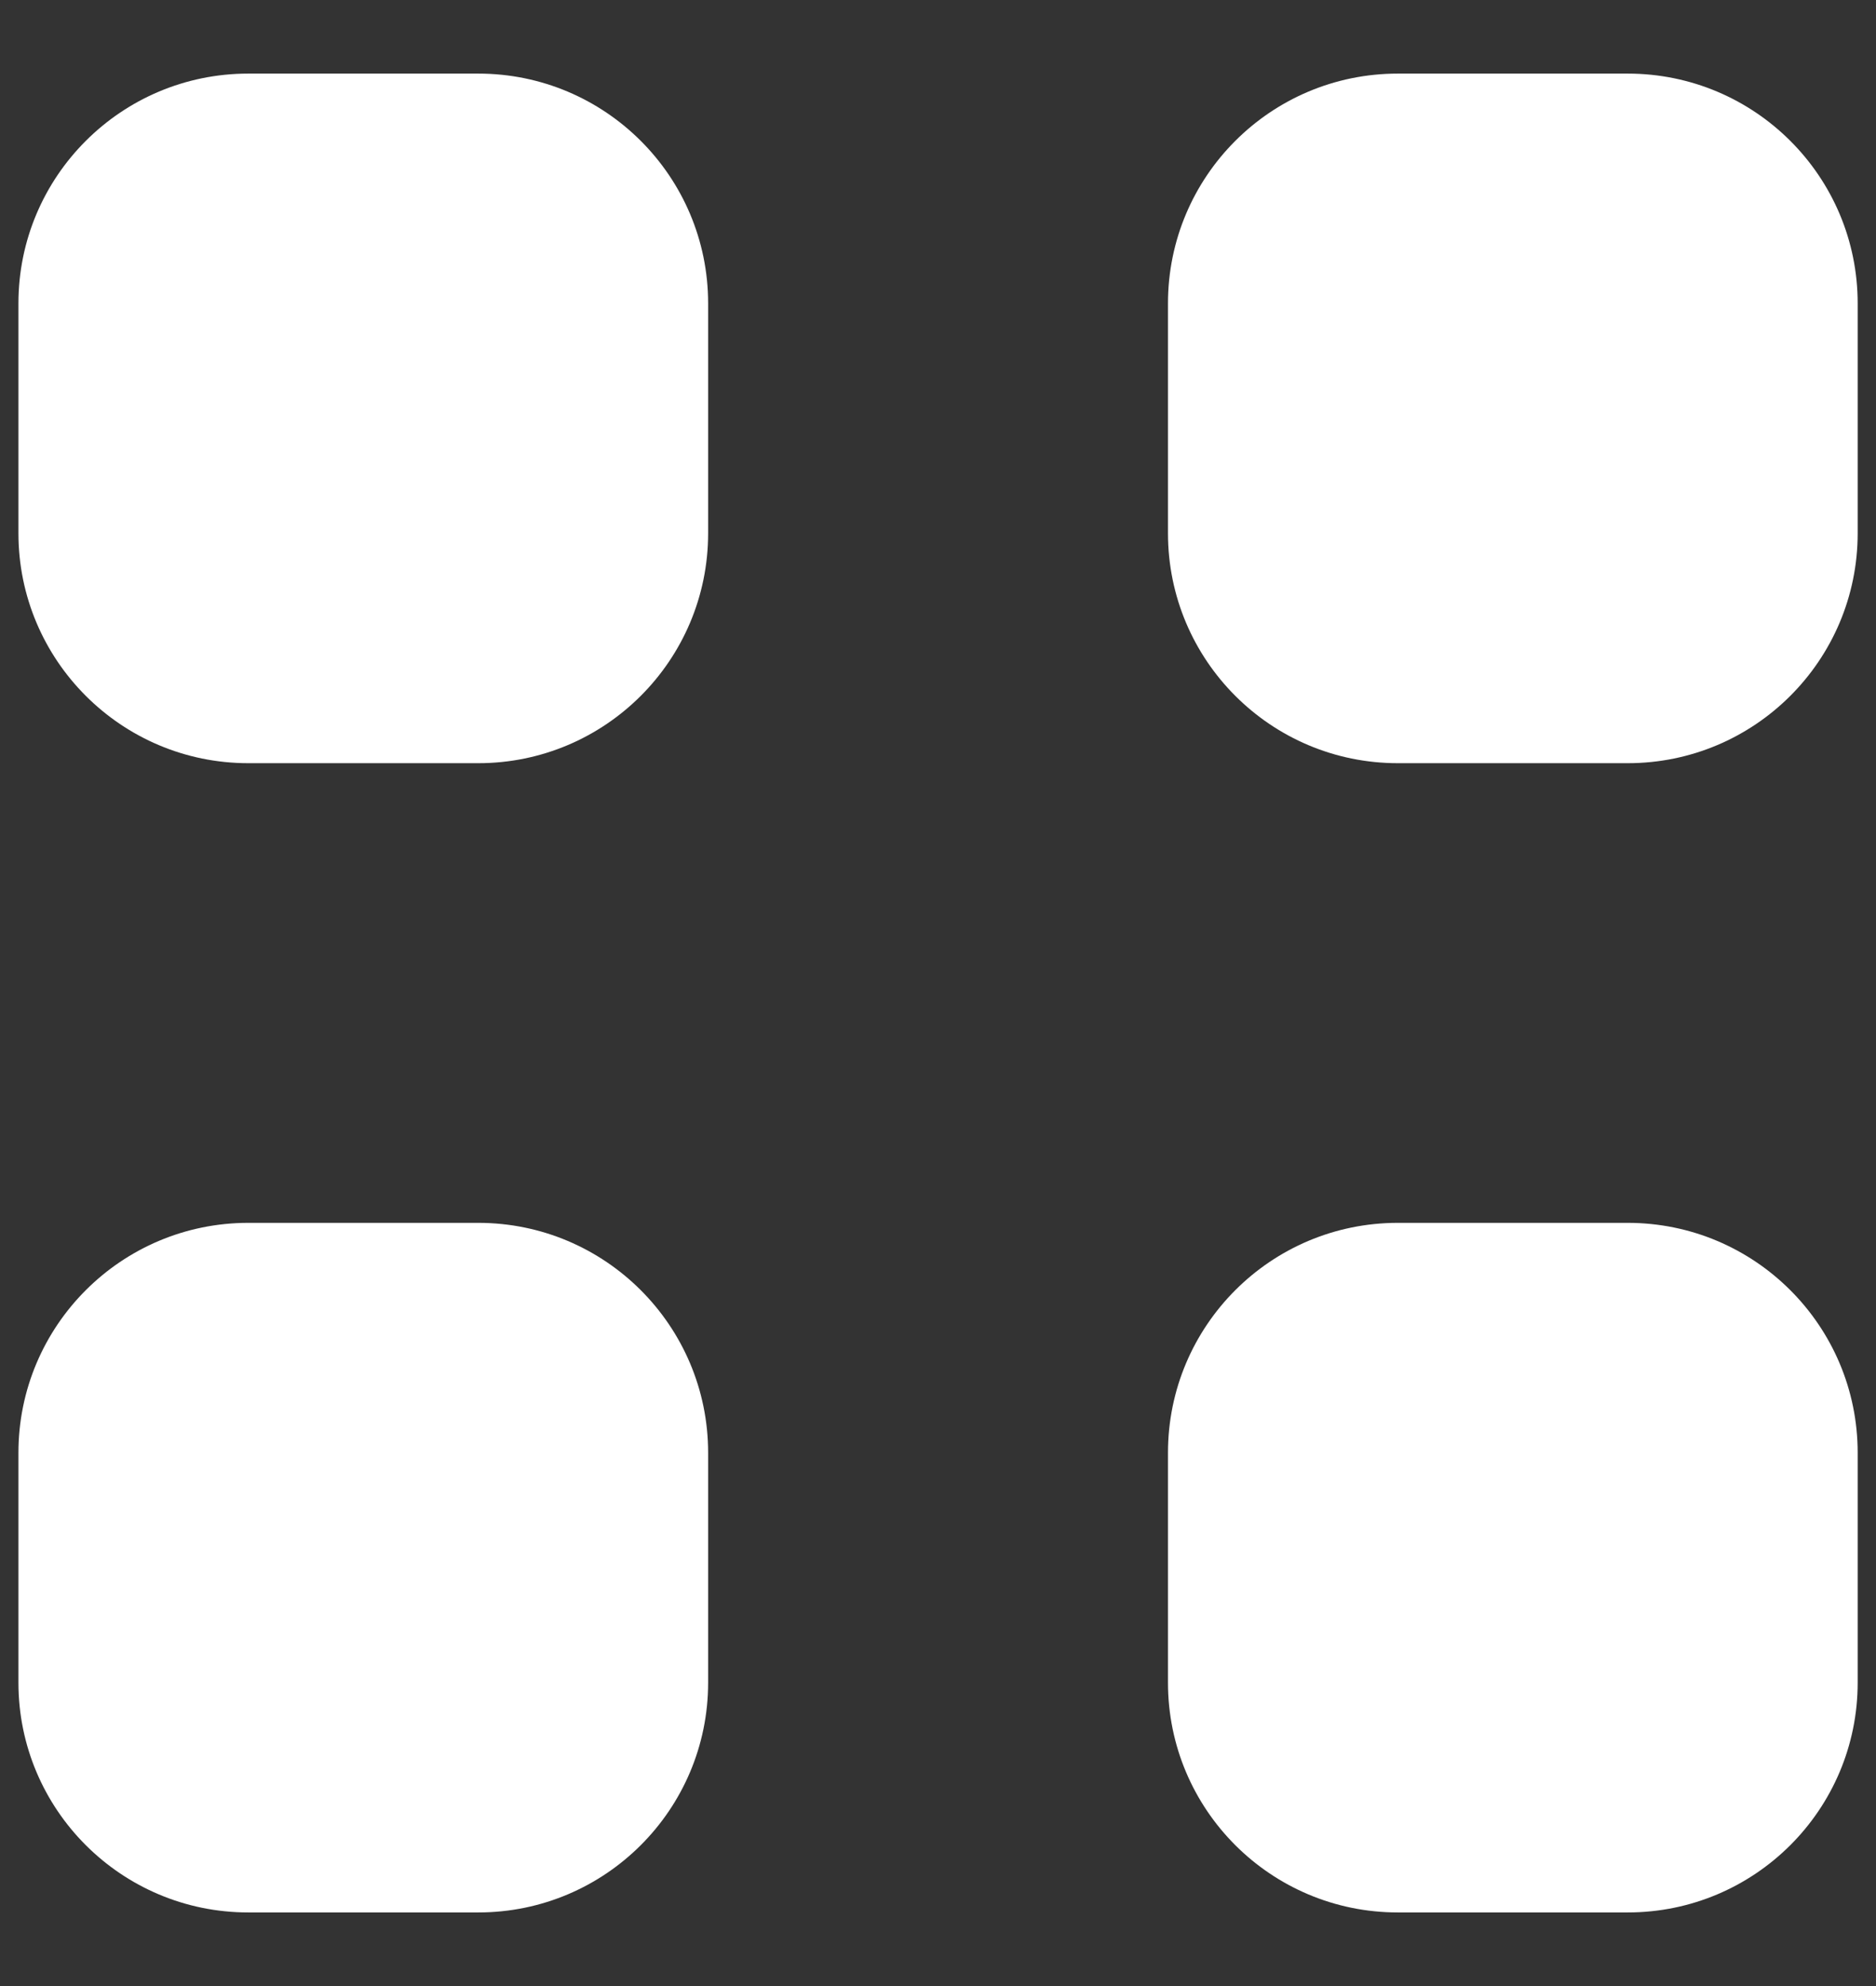 <svg width="17" height="18" viewBox="0 0 17 18" fill="none" xmlns="http://www.w3.org/2000/svg">
<rect x="0" y="0" width="17" height="18" fill="#333333" stroke="none"/>
<path fill-rule="evenodd" clip-rule="evenodd" d="M12.667 0.667C11.516 0.667 10.584 1.599 10.584 2.75V4.833C10.584 5.984 11.516 6.917 12.667 6.917H14.75C15.901 6.917 16.834 5.984 16.834 4.833V2.75C16.834 1.599 15.901 0.667 14.75 0.667H12.667ZM2.25 11.083C1.1 11.083 0.167 12.016 0.167 13.167V15.25C0.167 16.401 1.1 17.333 2.25 17.333H4.334C5.484 17.333 6.417 16.401 6.417 15.25V13.167C6.417 12.016 5.484 11.083 4.334 11.083H2.25ZM0.167 2.75C0.167 1.599 1.1 0.667 2.25 0.667H4.334C5.484 0.667 6.417 1.599 6.417 2.75V4.833C6.417 5.984 5.484 6.917 4.334 6.917H2.25C1.1 6.917 0.167 5.984 0.167 4.833V2.75ZM12.667 11.083C11.516 11.083 10.584 12.016 10.584 13.167V15.25C10.584 16.401 11.516 17.333 12.667 17.333H14.75C15.901 17.333 16.834 16.401 16.834 15.25V13.167C16.834 12.016 15.901 11.083 14.75 11.083H12.667Z" fill="white"/>
</svg>
